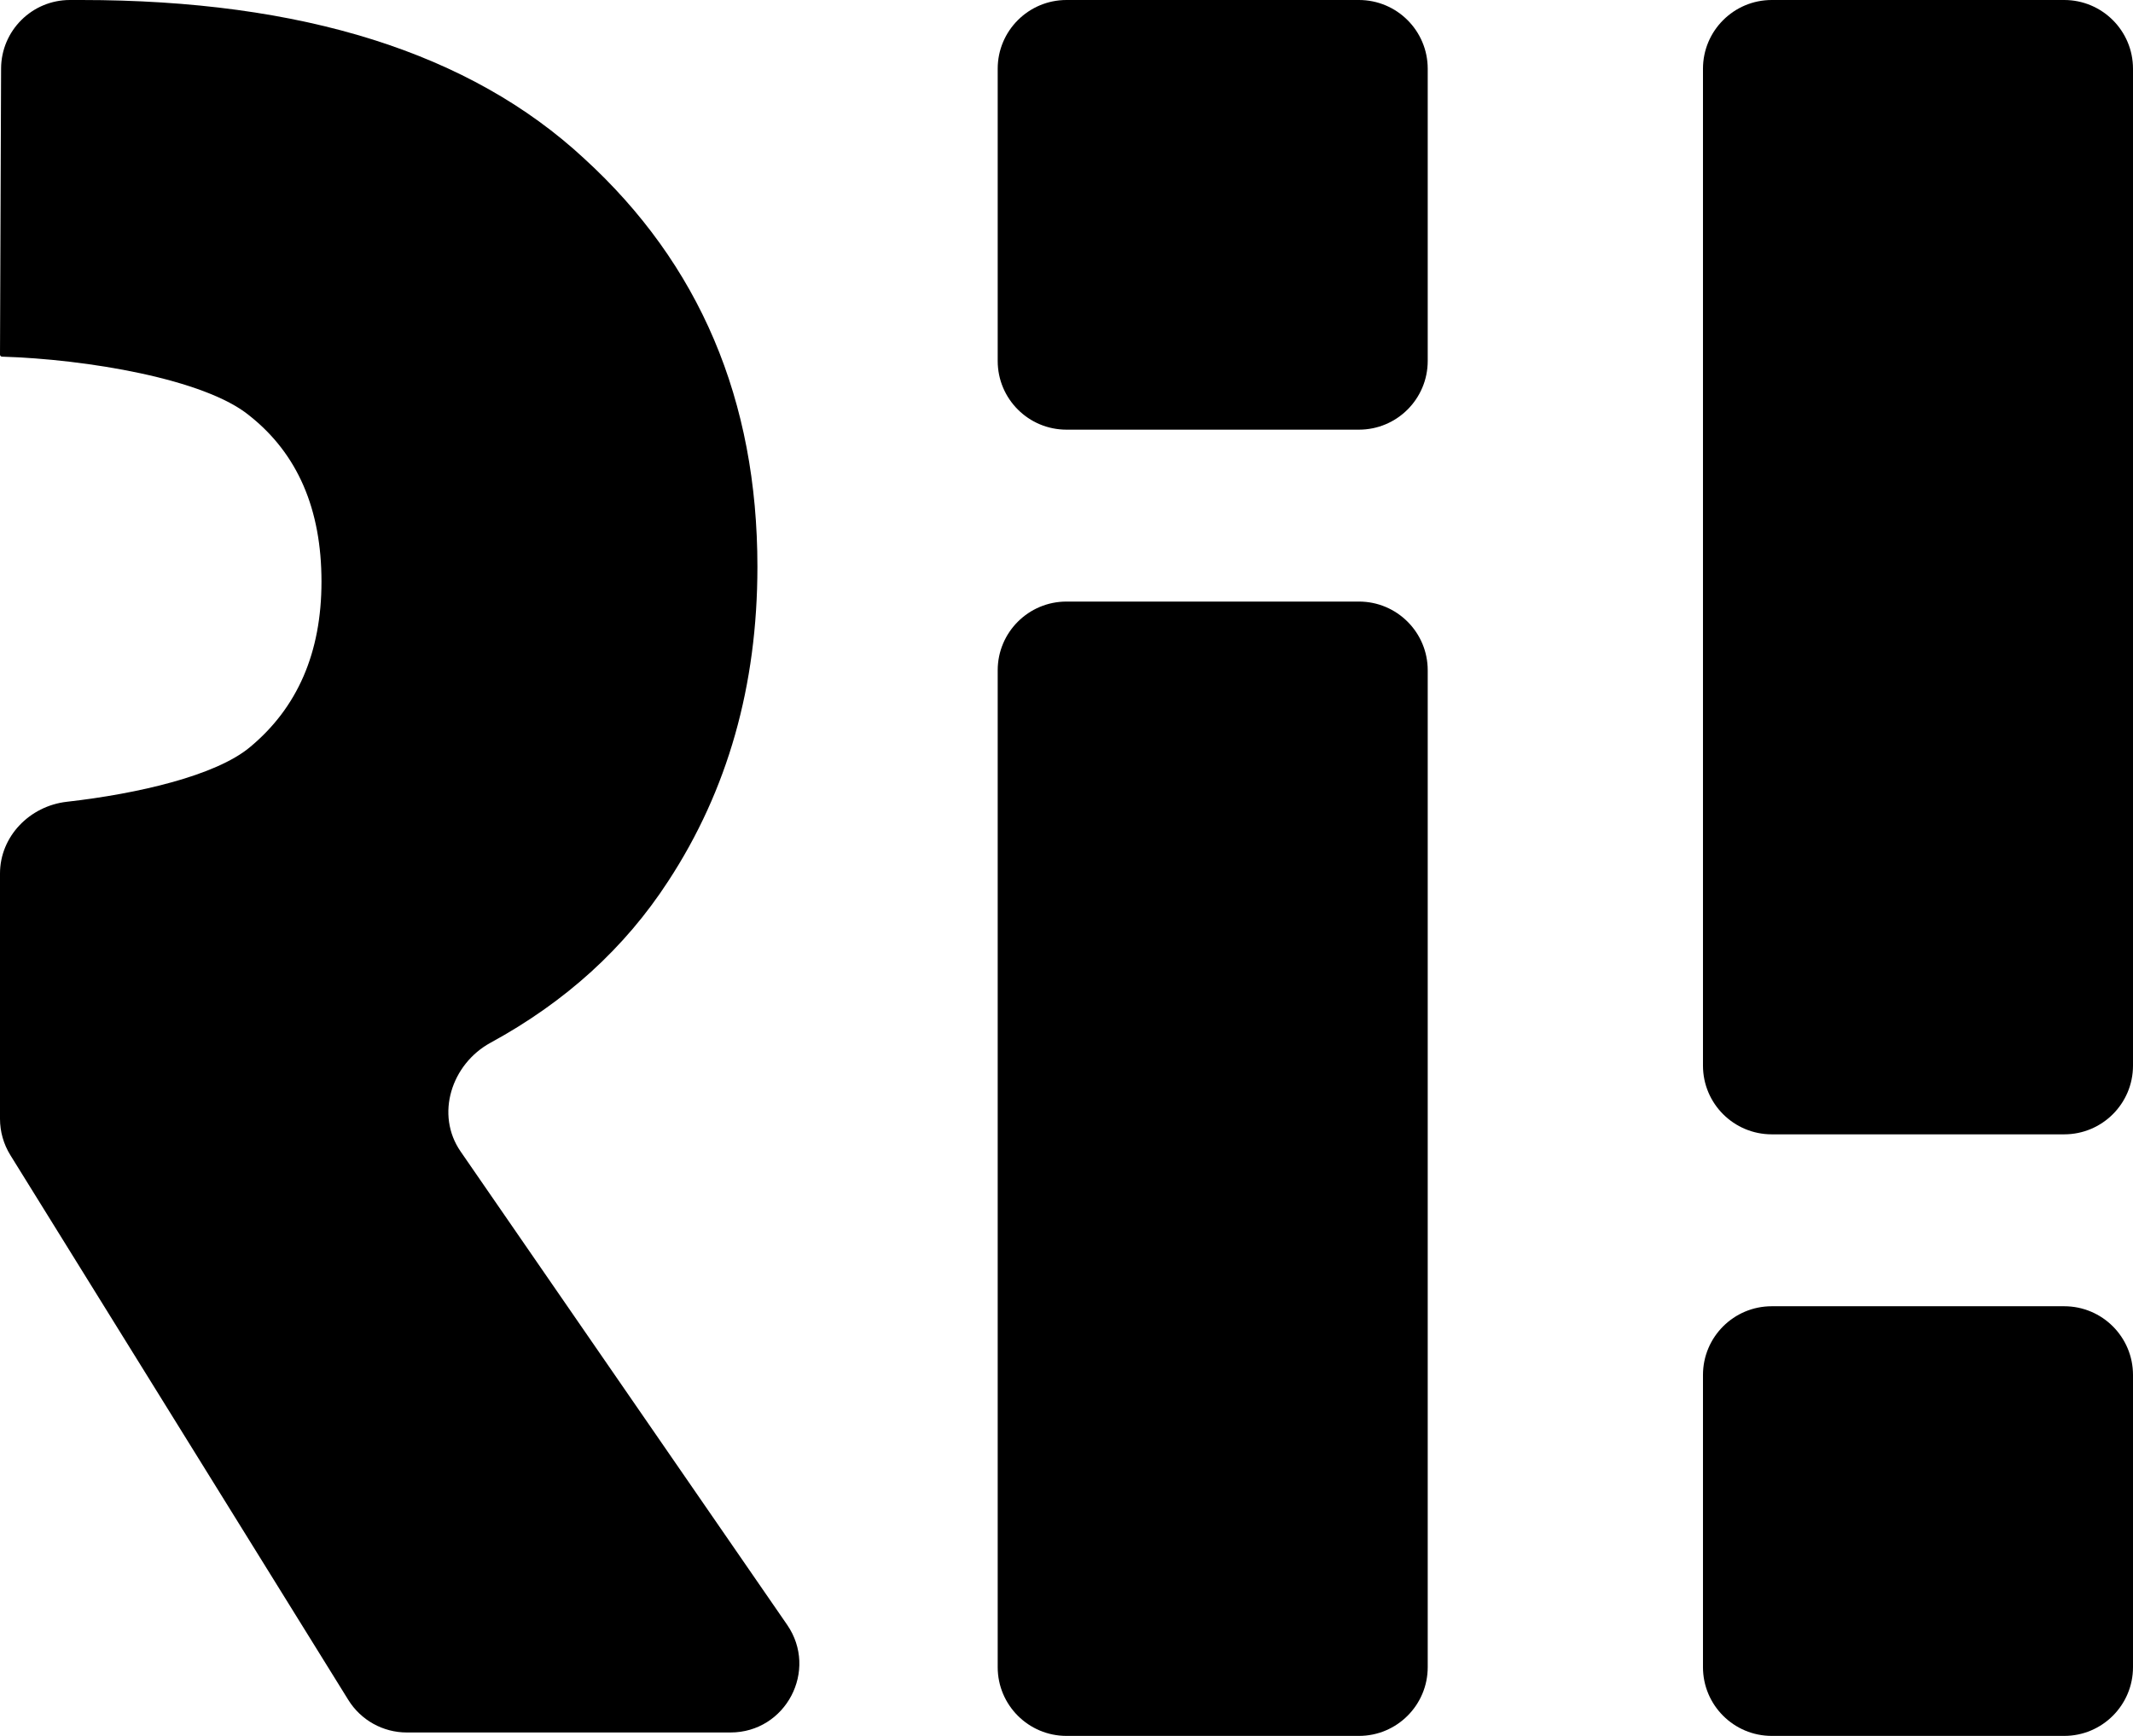 <svg width="43" height="35" viewBox="0 0 43 35" fill="none" xmlns="http://www.w3.org/2000/svg">
<path d="M20.113 13.515C20.113 12.749 20.734 12.129 21.5 12.129H27.395C28.161 12.129 28.782 12.749 28.782 13.515V33.614C28.782 34.379 28.161 35 27.395 35H21.5C20.734 35 20.113 34.379 20.113 33.614V13.515Z" fill="black"/>
<path d="M20.113 1.386C20.113 0.621 20.734 0 21.5 0H27.395C28.161 0 28.782 0.621 28.782 1.386V7.277C28.782 8.043 28.161 8.663 27.395 8.663H21.5C20.734 8.663 20.113 8.043 20.113 7.277V1.386Z" fill="black"/>
<path d="M34.331 27.723C34.331 26.957 34.952 26.337 35.718 26.337H41.613C42.379 26.337 43 26.957 43 27.723V33.614C43 34.379 42.379 35 41.613 35H35.718C34.952 35 34.331 34.379 34.331 33.614V27.723Z" fill="black"/>
<path d="M34.331 1.386C34.331 0.621 34.952 0 35.718 0H41.613C42.379 0 43 0.621 43 1.386V21.485C43 22.251 42.379 22.871 41.613 22.871H35.718C34.952 22.871 34.331 22.251 34.331 21.485V1.386Z" fill="black"/>
<path d="M0 22.558C0 22.816 0.072 23.069 0.208 23.289L7.022 34.275C7.275 34.683 7.721 34.931 8.201 34.931H14.725C15.843 34.931 16.502 33.677 15.867 32.758L9.285 23.216C8.773 22.474 9.099 21.454 9.891 21.023C11.403 20.199 12.597 19.113 13.472 17.765C14.67 15.935 15.269 13.823 15.269 11.427C15.269 8.067 14.104 5.323 11.774 3.194C9.477 1.065 6.098 0 1.637 0H1.409C0.646 0 0.025 0.617 0.022 1.381L0 7.149C0 7.172 0.018 7.191 0.041 7.191C1.737 7.242 4.133 7.639 5.032 8.383C5.998 9.149 6.481 10.263 6.481 11.727C6.481 13.157 5.998 14.272 5.032 15.07C4.348 15.636 2.796 16.002 1.346 16.166C0.6 16.251 0 16.862 0 17.613V22.558Z" fill="black"/>
</svg>

